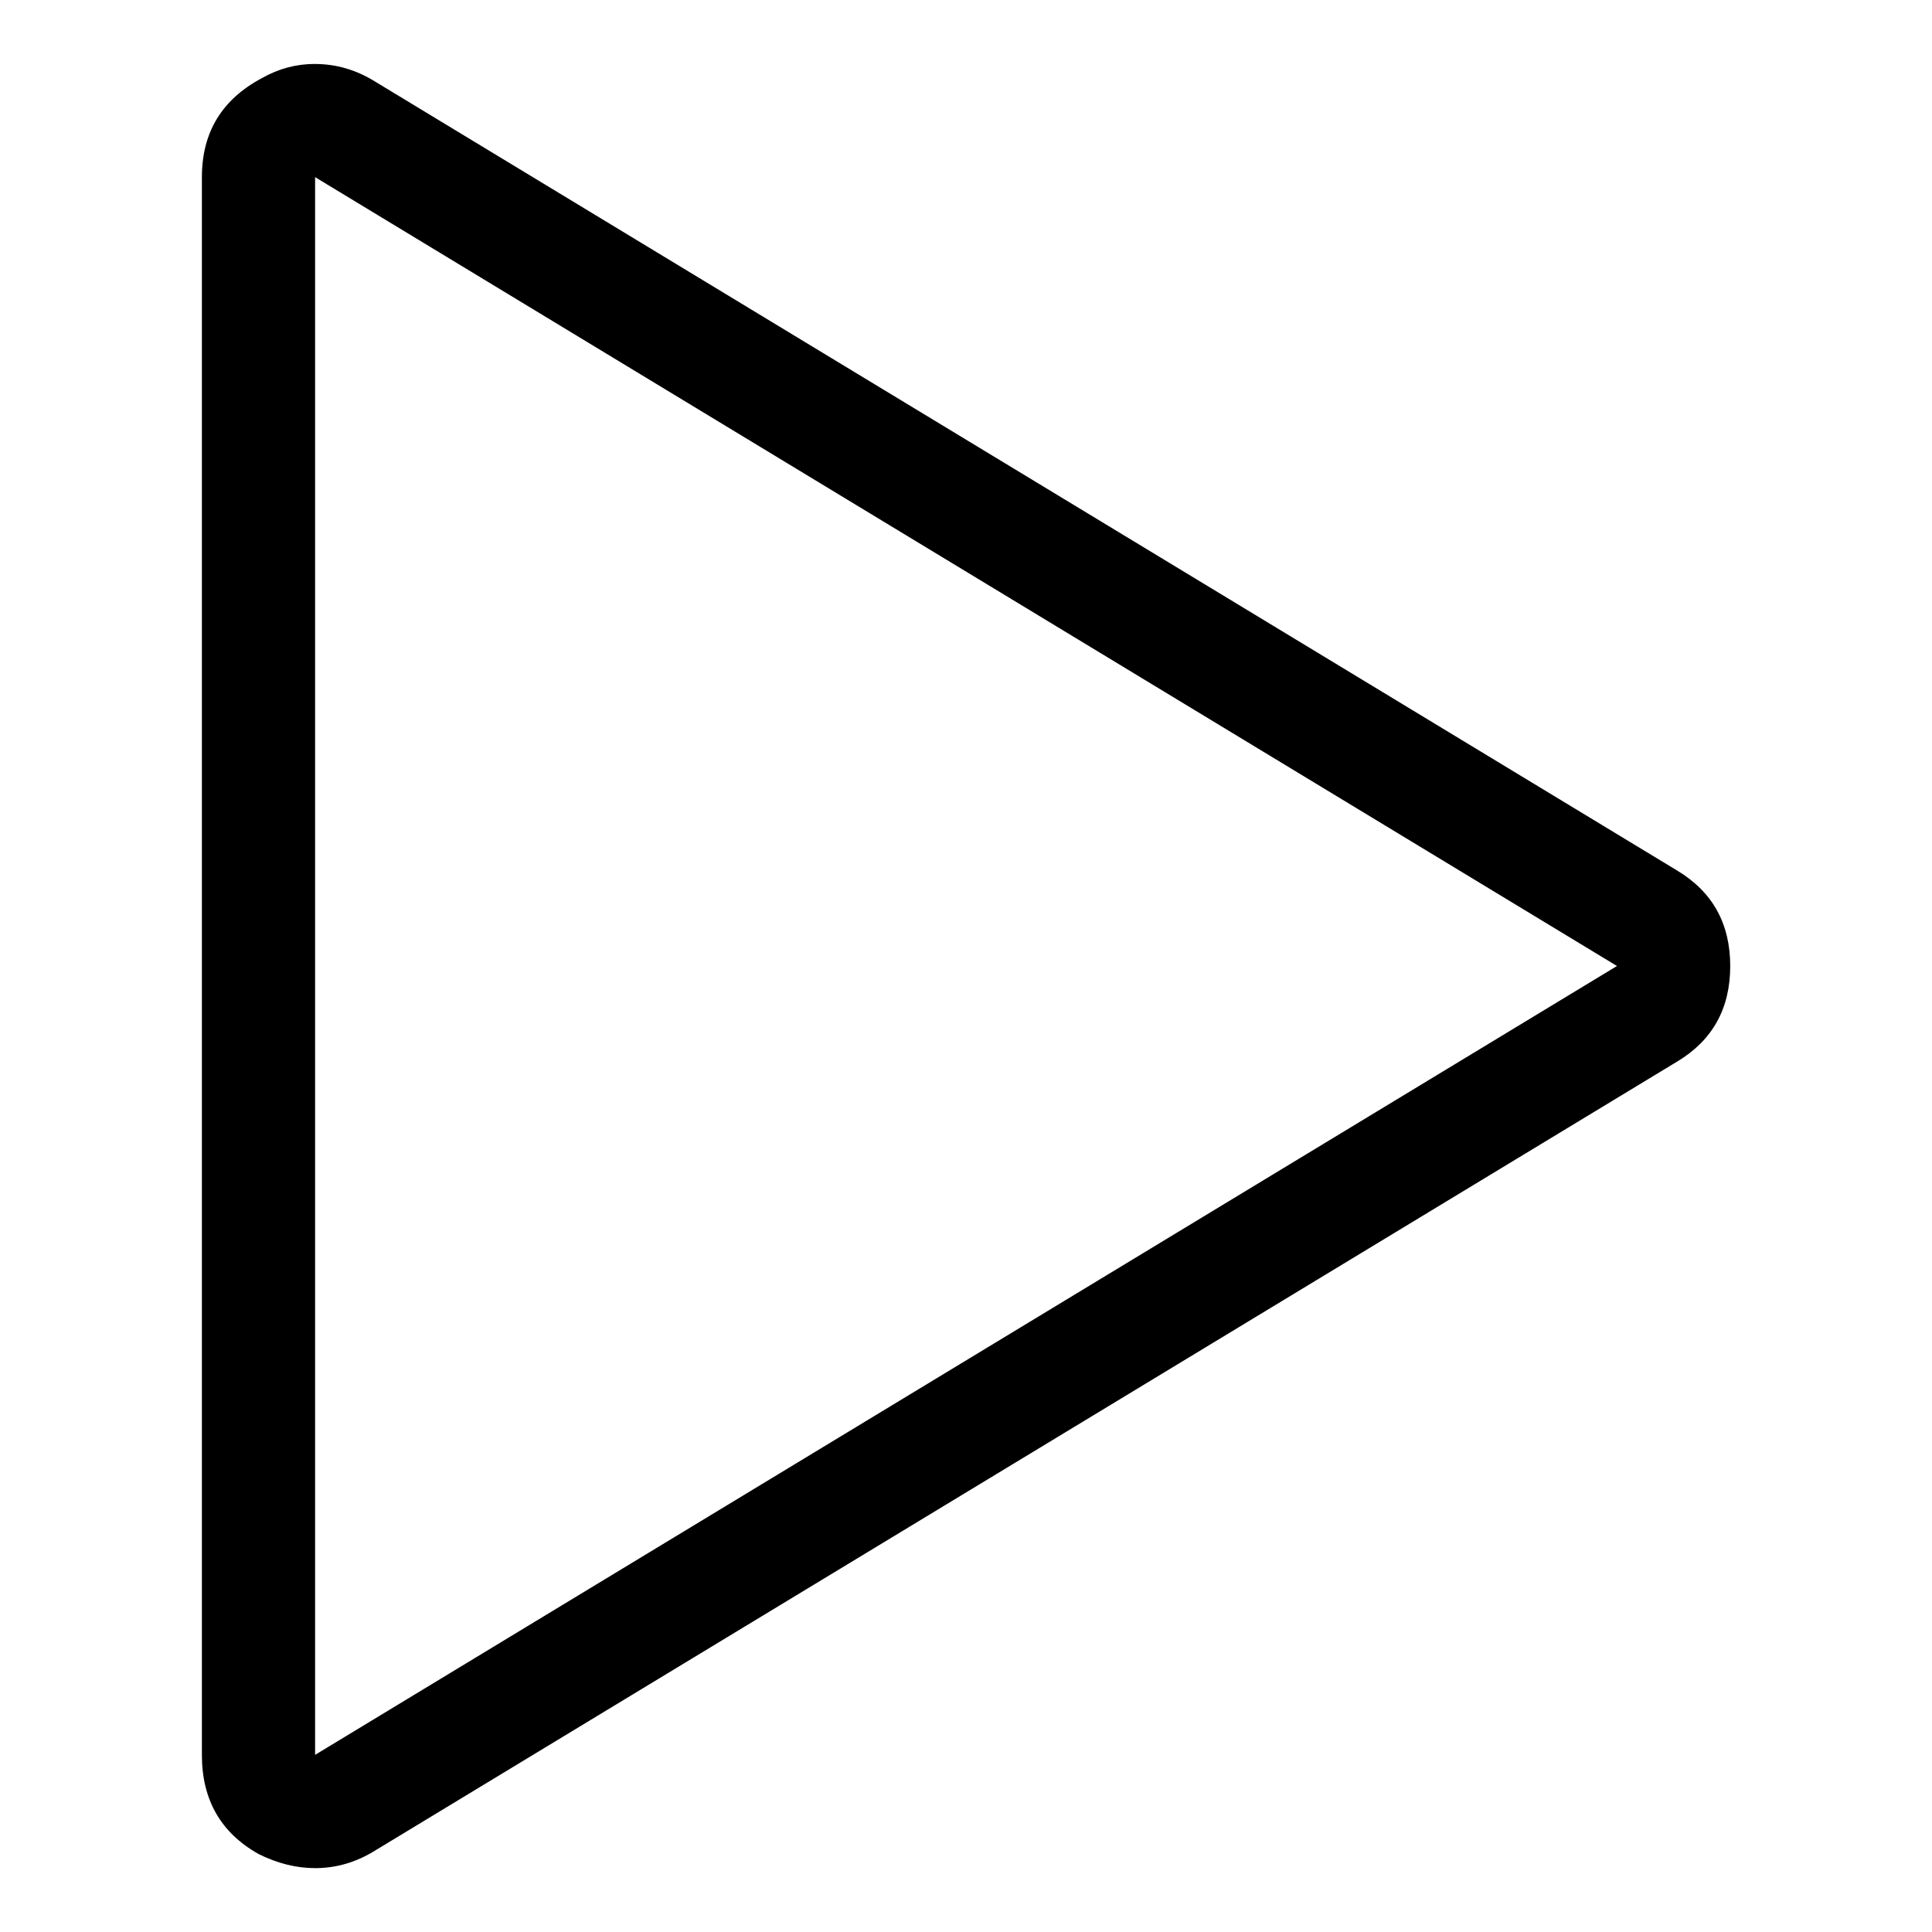 <svg viewBox="0 0 32 32" enable-background="new 0 0 32 32" xmlns="http://www.w3.org/2000/svg"><title>control-play</title><path d="M5.219 2.934l21.563 13.066-21.563 13.066v-26.133zm0-1.875c-.313 0-.605.078-.879.234-.664.352-.996.898-.996 1.641v26.133c0 .742.312 1.289.938 1.641.313.156.625.234.938.234.352 0 .684-.098.996-.293l21.563-13.066c.586-.352.879-.879.879-1.582 0-.703-.293-1.23-.879-1.582l-21.563-13.066c-.313-.195-.645-.293-.996-.293z"/></svg>